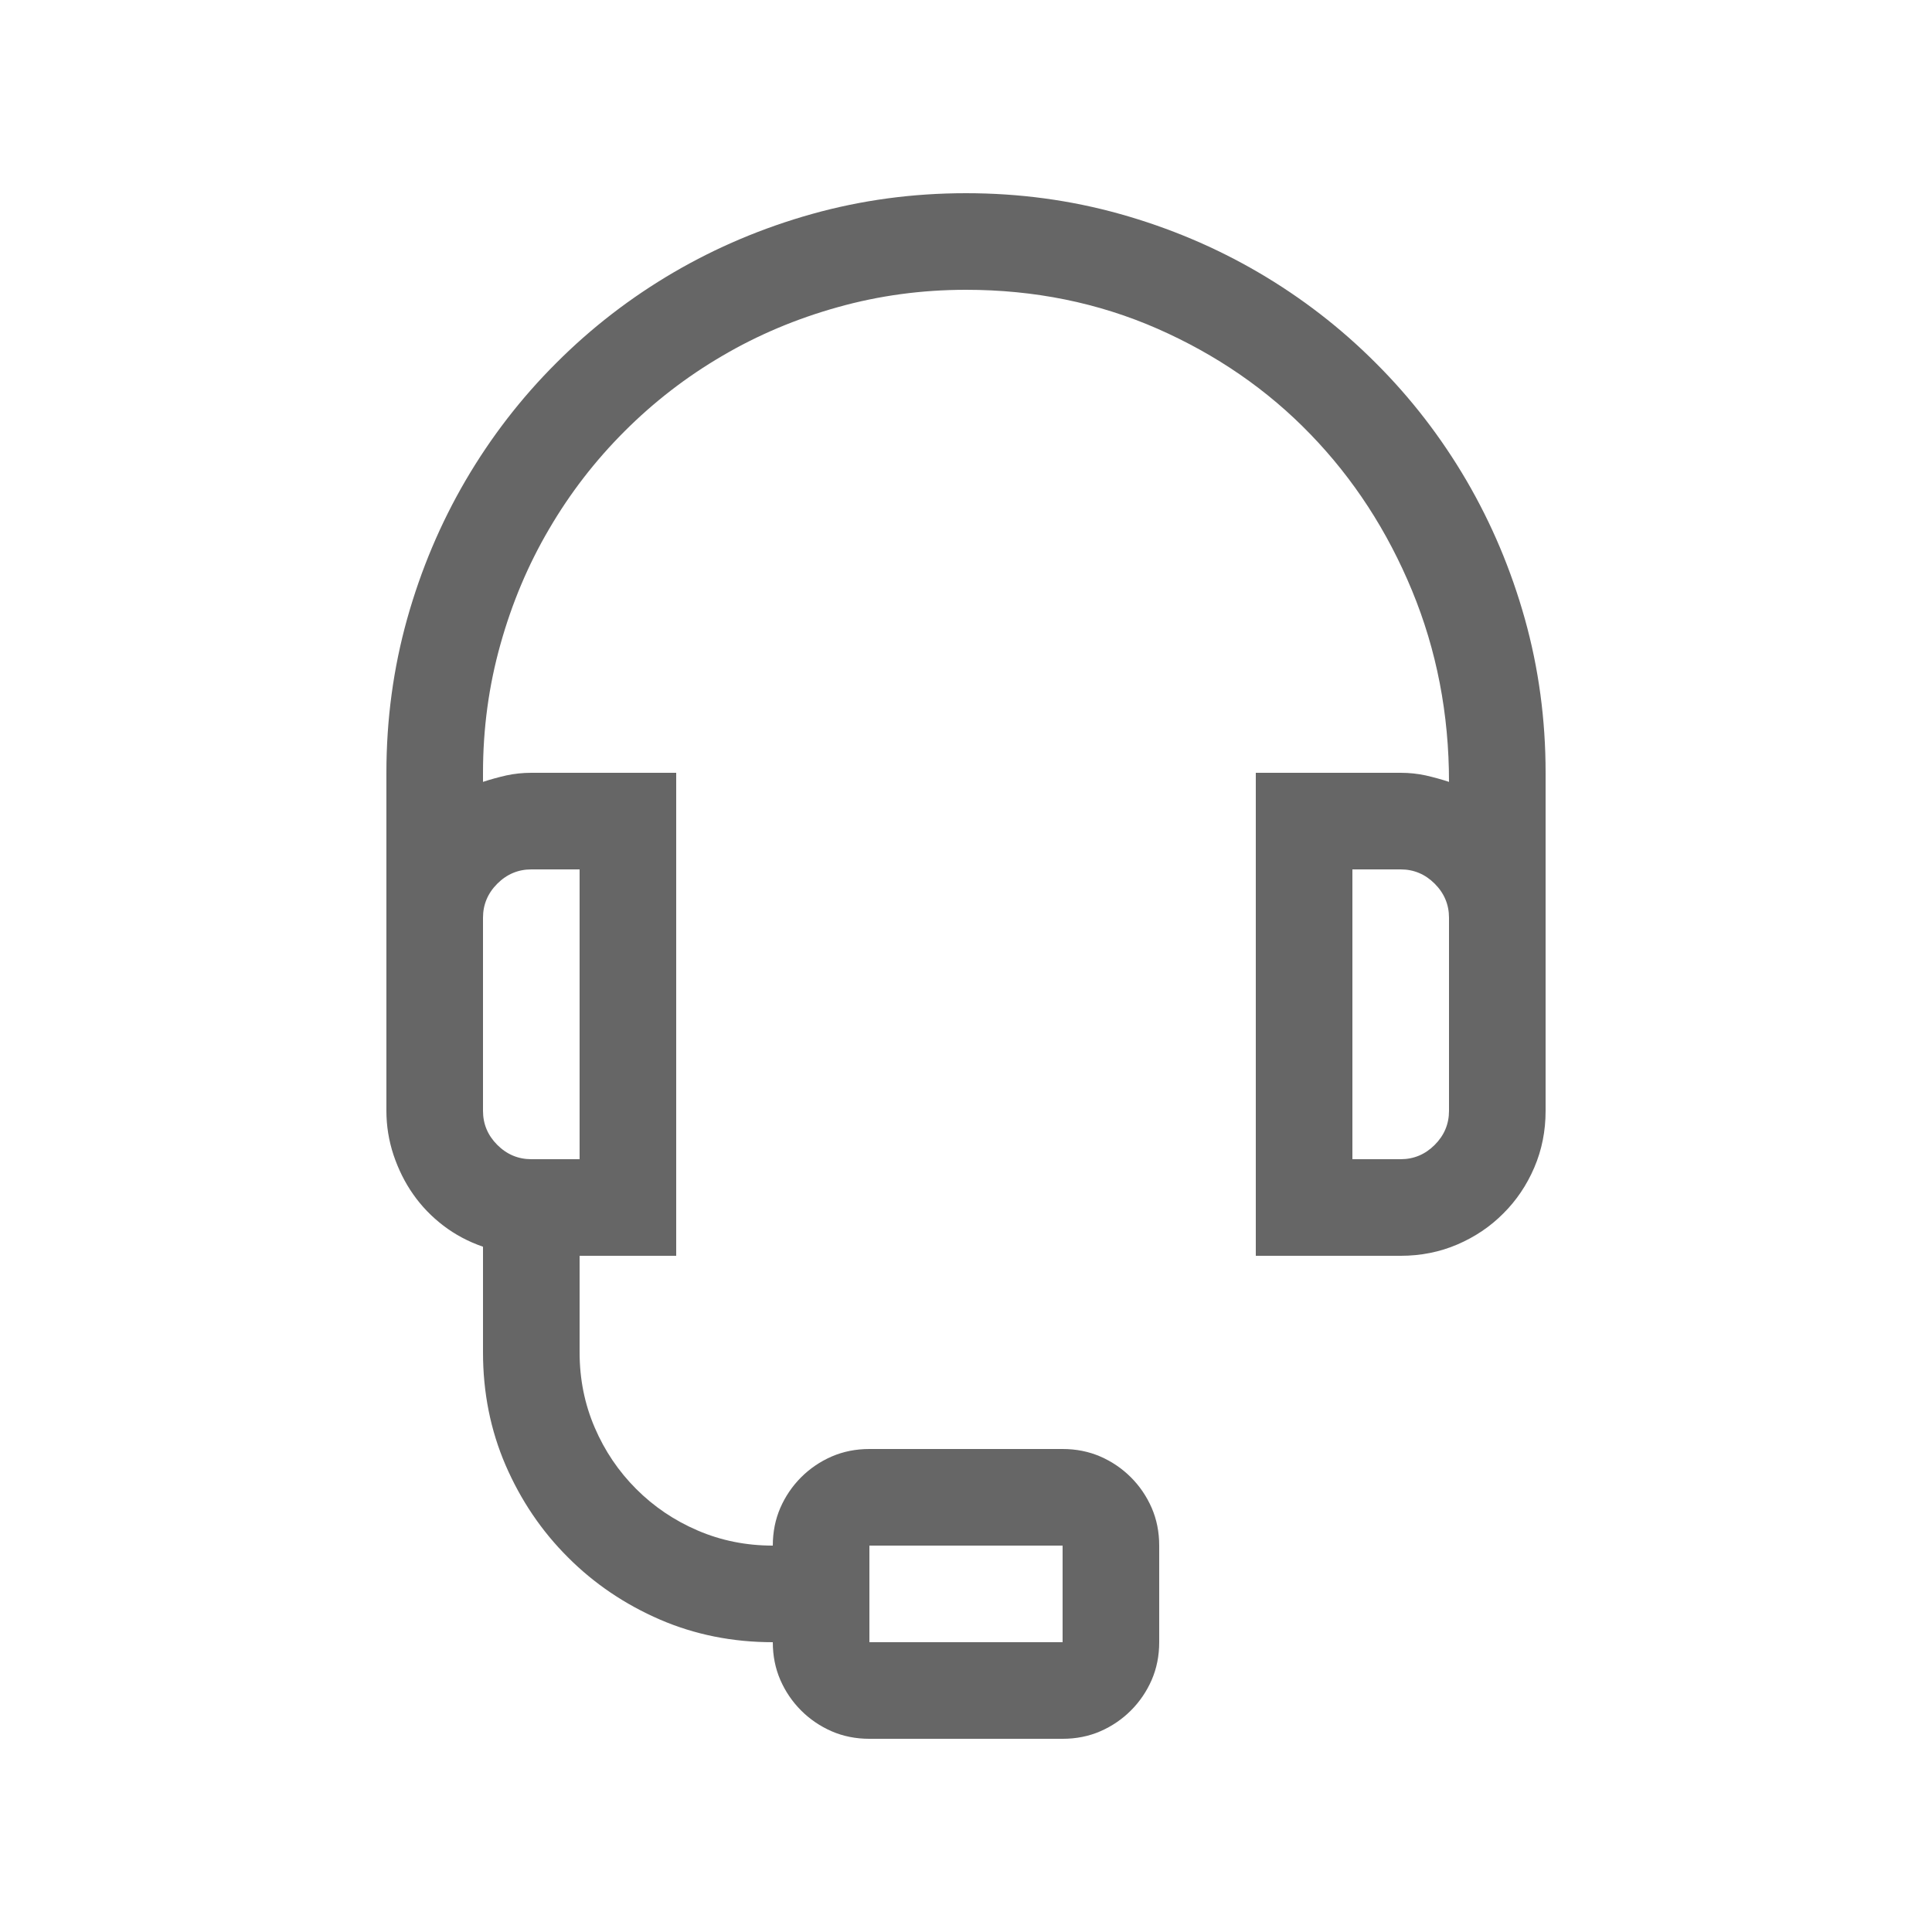 <?xml version="1.0" encoding="UTF-8"?>
<svg width="20px" height="20px" viewBox="0 0 20 20" version="1.1" xmlns="http://www.w3.org/2000/svg" xmlns:xlink="http://www.w3.org/1999/xlink">
    <title>bounds</title>
    <g id="Page-1" stroke="none" stroke-width="1" fill="none" fill-rule="evenodd">
        <g id="list-scroll--v-light" transform="translate(-64, -472)">
            <g id="list" transform="translate(16, 80)">
                <g id="service-notification" transform="translate(0, 352)">
                    <g id="icon" transform="translate(48, 40)">
                        <rect id="bounds" x="0" y="0" width="20" height="20"></rect>
                        <path d="M10,2 C10.552,2 11.083,2.072 11.594,2.215 C12.104,2.358 12.582,2.56 13.027,2.82 C13.473,3.081 13.878,3.393 14.242,3.758 C14.607,4.122 14.919,4.527 15.18,4.973 C15.44,5.418 15.642,5.896 15.785,6.406 C15.928,6.917 16,7.448 16,8 L16,11.5 C16,11.708 15.961,11.904 15.883,12.086 C15.805,12.268 15.698,12.427 15.562,12.562 C15.427,12.698 15.268,12.805 15.086,12.883 C14.904,12.961 14.708,13 14.5,13 L13,13 L13,8 L14.5,8 C14.589,8 14.674,8.009 14.758,8.027 C14.841,8.046 14.922,8.068 15,8.094 C15,7.391 14.872,6.73 14.617,6.113 C14.362,5.496 14.012,4.957 13.566,4.496 C13.121,4.035 12.592,3.671 11.98,3.402 C11.368,3.134 10.708,3 10,3 C9.542,3 9.099,3.06 8.672,3.18 C8.245,3.299 7.846,3.467 7.477,3.684 C7.107,3.9 6.77,4.16 6.465,4.465 C6.16,4.77 5.9,5.107 5.684,5.477 C5.467,5.846 5.299,6.245 5.18,6.672 C5.06,7.099 5,7.542 5,8 L5,8.094 C5.078,8.068 5.159,8.046 5.242,8.027 C5.326,8.009 5.411,8 5.5,8 L7,8 L7,13 L6,13 L6,14 C6,14.276 6.052,14.535 6.156,14.777 C6.26,15.02 6.404,15.232 6.586,15.414 C6.768,15.596 6.98,15.74 7.223,15.844 C7.465,15.948 7.724,16 8,16 C8,15.859 8.026,15.729 8.078,15.609 C8.13,15.49 8.202,15.384 8.293,15.293 C8.384,15.202 8.49,15.13 8.609,15.078 C8.729,15.026 8.859,15 9,15 L11,15 C11.141,15 11.271,15.026 11.391,15.078 C11.51,15.13 11.616,15.202 11.707,15.293 C11.798,15.384 11.87,15.49 11.922,15.609 C11.974,15.729 12,15.859 12,16 L12,17 C12,17.141 11.974,17.271 11.922,17.391 C11.87,17.51 11.798,17.616 11.707,17.707 C11.616,17.798 11.51,17.87 11.391,17.922 C11.271,17.974 11.141,18 11,18 L9,18 C8.859,18 8.729,17.974 8.609,17.922 C8.49,17.87 8.384,17.798 8.293,17.707 C8.202,17.616 8.13,17.51 8.078,17.391 C8.026,17.271 8,17.141 8,17 C7.583,17 7.194,16.922 6.832,16.766 C6.47,16.609 6.152,16.395 5.879,16.121 C5.605,15.848 5.391,15.53 5.234,15.168 C5.078,14.806 5,14.417 5,14 L5,12.906 C4.849,12.854 4.712,12.781 4.59,12.688 C4.467,12.594 4.363,12.486 4.277,12.363 C4.191,12.241 4.124,12.105 4.074,11.957 C4.025,11.809 4,11.656 4,11.5 L4,8 C4,7.448 4.072,6.917 4.215,6.406 C4.358,5.896 4.56,5.418 4.82,4.973 C5.081,4.527 5.393,4.122 5.758,3.758 C6.122,3.393 6.527,3.081 6.973,2.82 C7.418,2.56 7.896,2.358 8.406,2.215 C8.917,2.072 9.448,2 10,2 Z M9,17 L11,17 L11,16 L9,16 L9,17 Z M5.5,9 C5.365,9 5.247,9.049 5.148,9.148 C5.049,9.247 5,9.365 5,9.5 L5,11.5 C5,11.635 5.049,11.753 5.148,11.852 C5.247,11.951 5.365,12 5.5,12 L6,12 L6,9 L5.5,9 Z M15,9.5 C15,9.365 14.951,9.247 14.852,9.148 C14.753,9.049 14.635,9 14.5,9 L14,9 L14,12 L14.5,12 C14.635,12 14.753,11.951 14.852,11.852 C14.951,11.753 15,11.635 15,11.5 L15,9.5 Z" id="shape" fill-opacity="0.6" fill="#000000" fill-rule="nonzero"></path>
                    </g>
                </g>
            </g>
        </g>
    </g>
</svg>